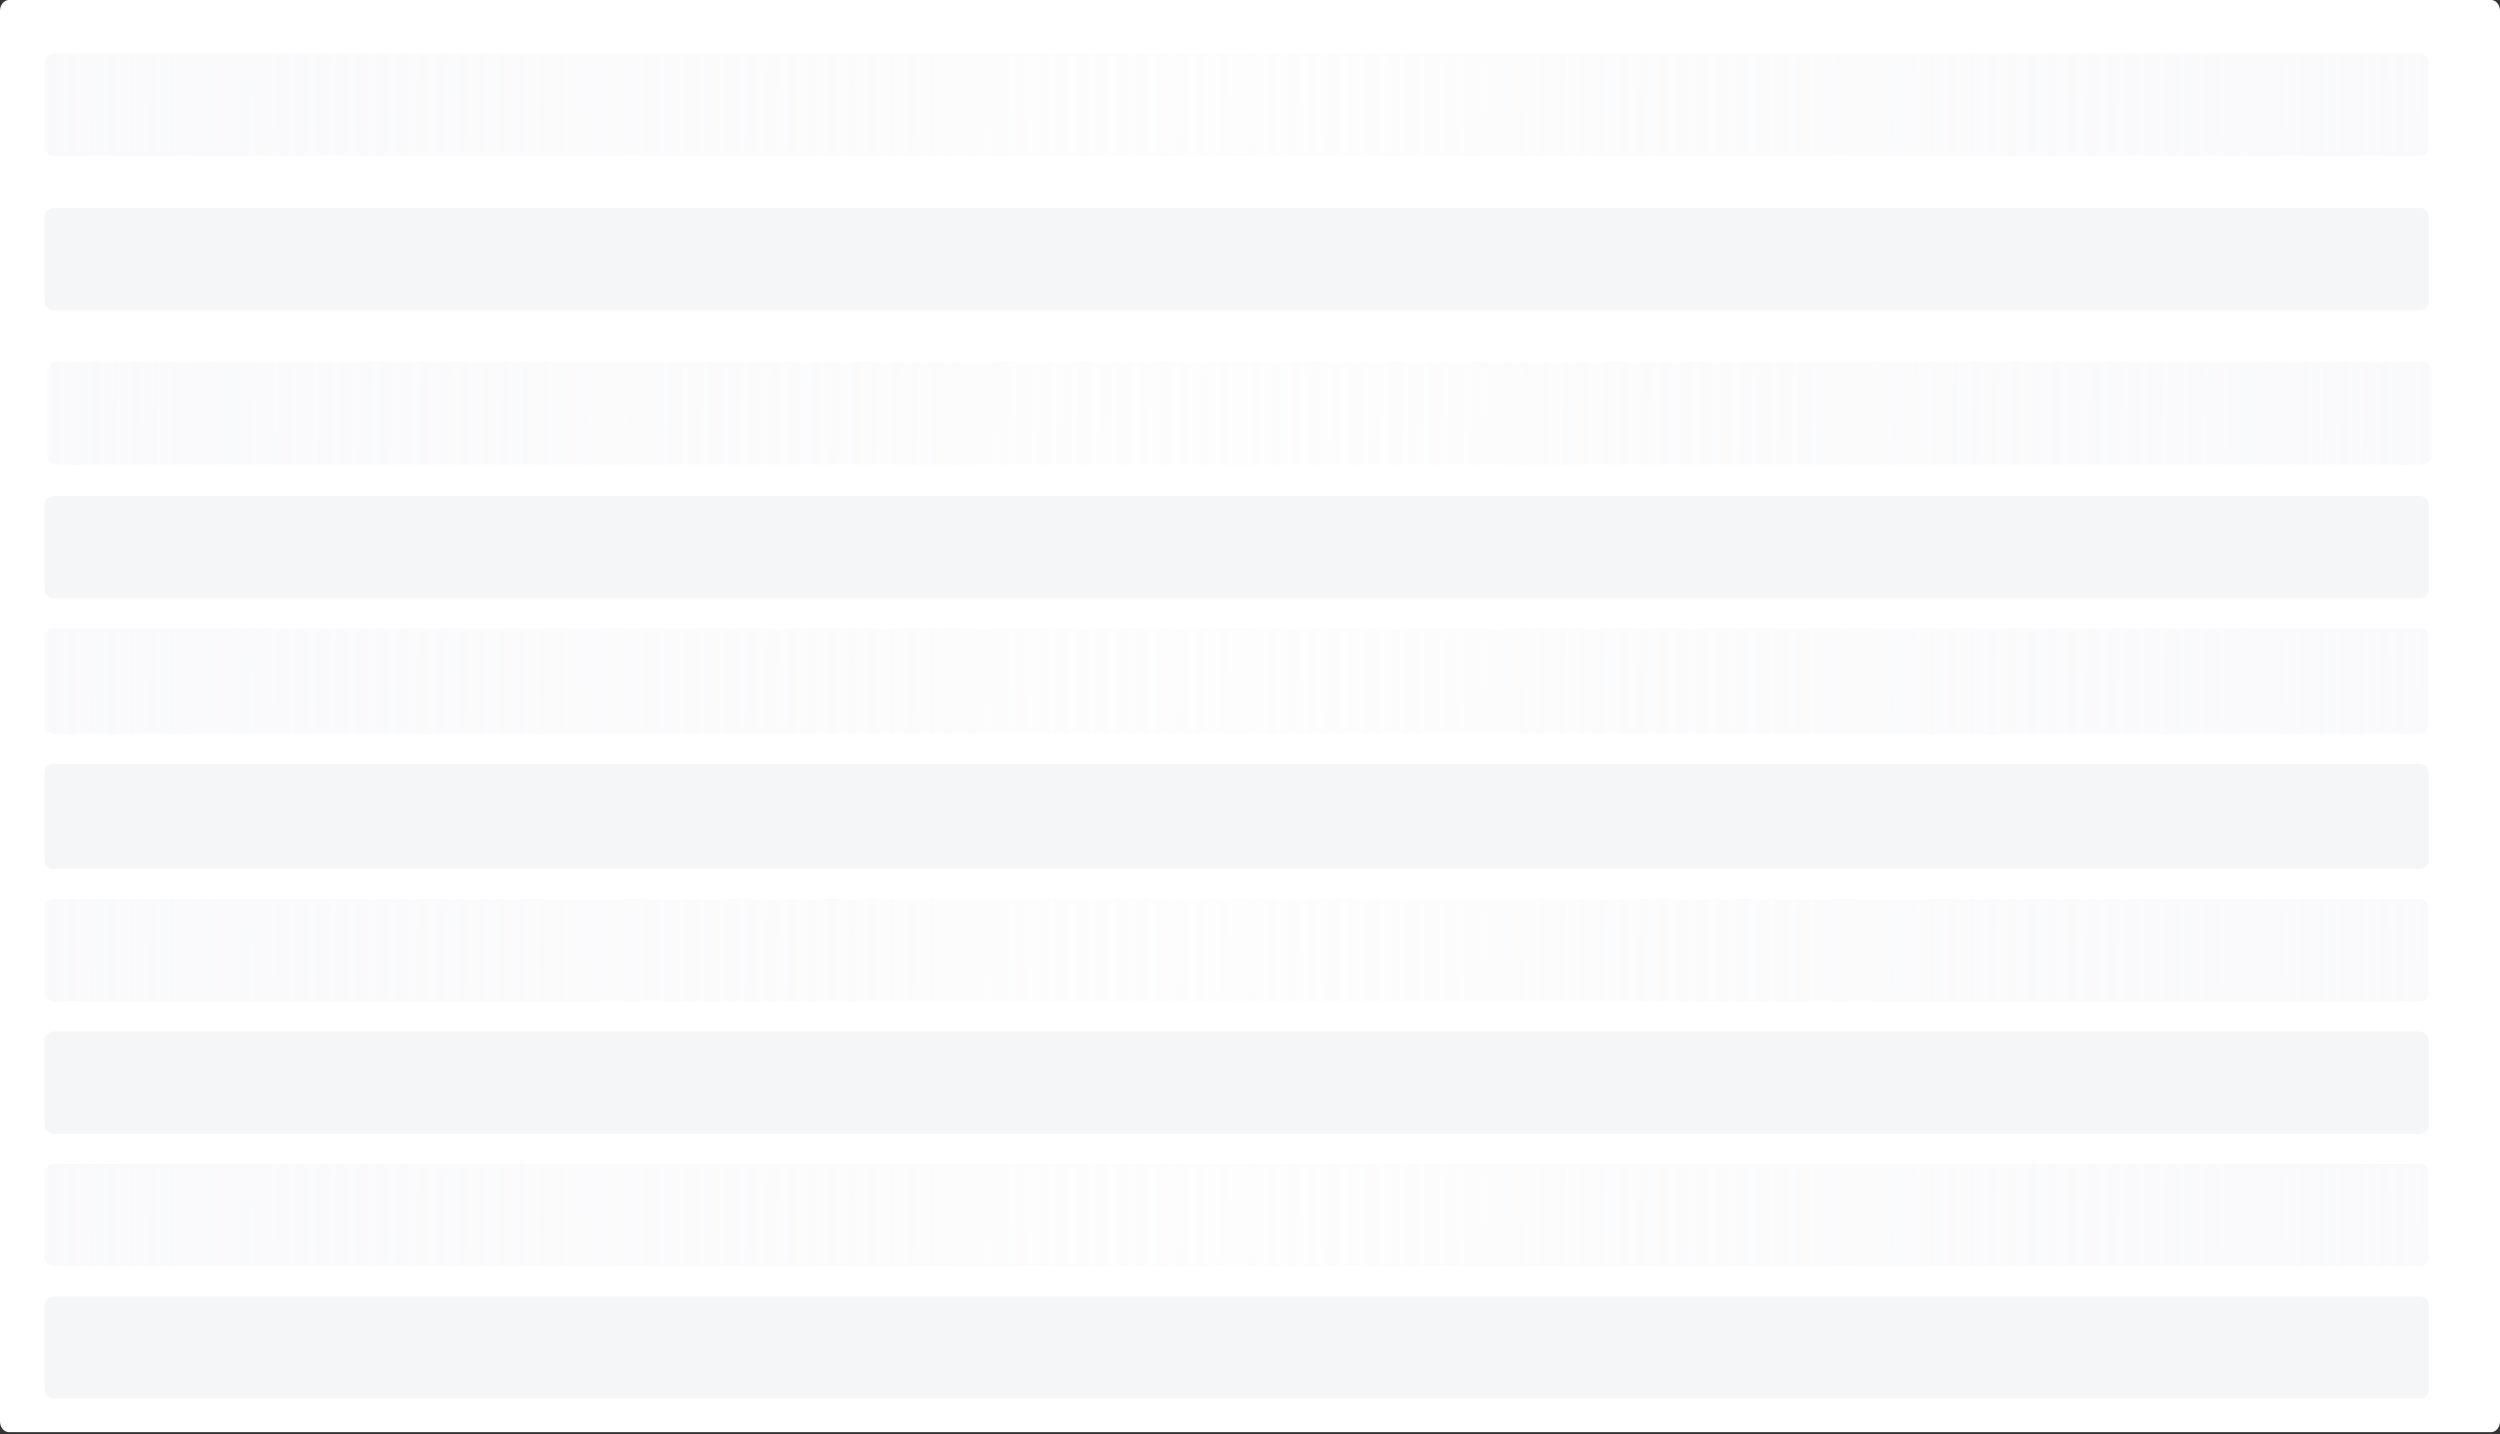 <svg width="842" height="483" viewBox="0 0 842 483" fill="none" xmlns="http://www.w3.org/2000/svg">
<rect x="0" y="0" width="842" height="483" fill="#333333" stroke="none"/>
<path d="M0 3.645C0 1.632 1.343 0 3 0H839C840.657 0 842 1.632 842 3.645V478.702C842 480.715 840.657 482.347 839 482.347H3C1.343 482.347 0 480.715 0 478.702V3.645Z" fill="white"/>
<path d="M15 170.055C15 168.398 16.343 167.055 18 167.055H815C816.657 167.055 818 168.398 818 170.055V198.508C818 200.165 816.657 201.508 815 201.508H18C16.343 201.508 15 200.165 15 198.508V170.055Z" fill="#F1F2F6" fill-opacity="0.7"/>
<path d="M15 73C15 71.343 16.343 70 18 70H815C816.657 70 818 71.343 818 73V101.453C818 103.11 816.657 104.453 815 104.453H18C16.343 104.453 15 103.11 15 101.453V73Z" fill="#F1F2F6" fill-opacity="0.7"/>
<path d="M15 350.426C15 348.769 16.343 347.426 18 347.426H815C816.657 347.426 818 348.769 818 350.426V378.879C818 380.536 816.657 381.879 815 381.879H18C16.343 381.879 15 380.536 15 378.879V350.426Z" fill="#F1F2F6" fill-opacity="0.7"/>
<path d="M15 260.24C15 258.583 16.343 257.24 18 257.24H815C816.657 257.24 818 258.583 818 260.24V289.707C818 291.364 816.657 292.707 815 292.707H18C16.343 292.707 15 291.364 15 289.707V260.24Z" fill="#F1F2F6" fill-opacity="0.7"/>
<path d="M15 439.6C15 437.943 16.343 436.6 18 436.6H815C816.657 436.6 818 437.943 818 439.6V468.053C818 469.71 816.657 471.053 815 471.053H18C16.343 471.053 15 469.71 15 468.053V439.6Z" fill="#F1F2F6" fill-opacity="0.7"/>
<path d="M16 125C16 123.343 17.343 122 19 122H816C817.657 122 819 123.343 819 125V153.453C819 155.11 817.657 156.453 816 156.453H19C17.343 156.453 16 155.11 16 153.453V125Z" fill="url(#paint0_linear)" fill-opacity="0.6"/>
<path d="M15 21C15 19.343 16.343 18 18 18H815C816.657 18 818 19.343 818 21V49.453C818 51.11 816.657 52.453 815 52.453H18C16.343 52.453 15 51.11 15 49.453V21Z" fill="url(#paint1_linear)" fill-opacity="0.6"/>
<path d="M15 214.641C15 212.984 16.343 211.641 18 211.641H815C816.657 211.641 818 212.984 818 214.641V244.107C818 245.764 816.657 247.107 815 247.107H18C16.343 247.107 15 245.764 15 244.107V214.641Z" fill="url(#paint2_linear)" fill-opacity="0.6"/>
<path d="M15 395.014C15 393.357 16.343 392.014 18 392.014H815C816.657 392.014 818 393.357 818 395.014V423.467C818 425.124 816.657 426.467 815 426.467H18C16.343 426.467 15 425.124 15 423.467V395.014Z" fill="url(#paint3_linear)" fill-opacity="0.6"/>
<path d="M15 305.84C15 304.183 16.343 302.84 18 302.84H815C816.657 302.84 818 304.183 818 305.84V334.293C818 335.95 816.657 337.293 815 337.293H18C16.343 337.293 15 335.95 15 334.293V305.84Z" fill="url(#paint4_linear)" fill-opacity="0.6"/>
<defs>
<linearGradient id="paint0_linear" x1="16" y1="156.453" x2="819.001" y2="162.374" gradientUnits="userSpaceOnUse">
<stop stop-color="#F1F2F6" stop-opacity="0.7"/>
<stop offset="0.5" stop-color="#F1F2F6" stop-opacity="0.3"/>
<stop offset="1" stop-color="#F1F2F6" stop-opacity="0.7"/>
</linearGradient>
<linearGradient id="paint1_linear" x1="15" y1="52.453" x2="818.001" y2="58.374" gradientUnits="userSpaceOnUse">
<stop stop-color="#F1F2F6" stop-opacity="0.7"/>
<stop offset="0.5" stop-color="#F1F2F6" stop-opacity="0.3"/>
<stop offset="1" stop-color="#F1F2F6" stop-opacity="0.7"/>
</linearGradient>
<linearGradient id="paint2_linear" x1="15" y1="247.107" x2="818.004" y2="252.859" gradientUnits="userSpaceOnUse">
<stop stop-color="#F1F2F6" stop-opacity="0.7"/>
<stop offset="0.5" stop-color="#F1F2F6" stop-opacity="0.3"/>
<stop offset="1" stop-color="#F1F2F6" stop-opacity="0.7"/>
</linearGradient>
<linearGradient id="paint3_linear" x1="15" y1="426.467" x2="818.001" y2="432.388" gradientUnits="userSpaceOnUse">
<stop stop-color="#F1F2F6" stop-opacity="0.7"/>
<stop offset="0.5" stop-color="#F1F2F6" stop-opacity="0.3"/>
<stop offset="1" stop-color="#F1F2F6" stop-opacity="0.7"/>
</linearGradient>
<linearGradient id="paint4_linear" x1="15" y1="337.293" x2="818.001" y2="343.214" gradientUnits="userSpaceOnUse">
<stop stop-color="#F1F2F6" stop-opacity="0.7"/>
<stop offset="0.5" stop-color="#F1F2F6" stop-opacity="0.3"/>
<stop offset="1" stop-color="#F1F2F6" stop-opacity="0.7"/>
</linearGradient>
</defs>
</svg>
